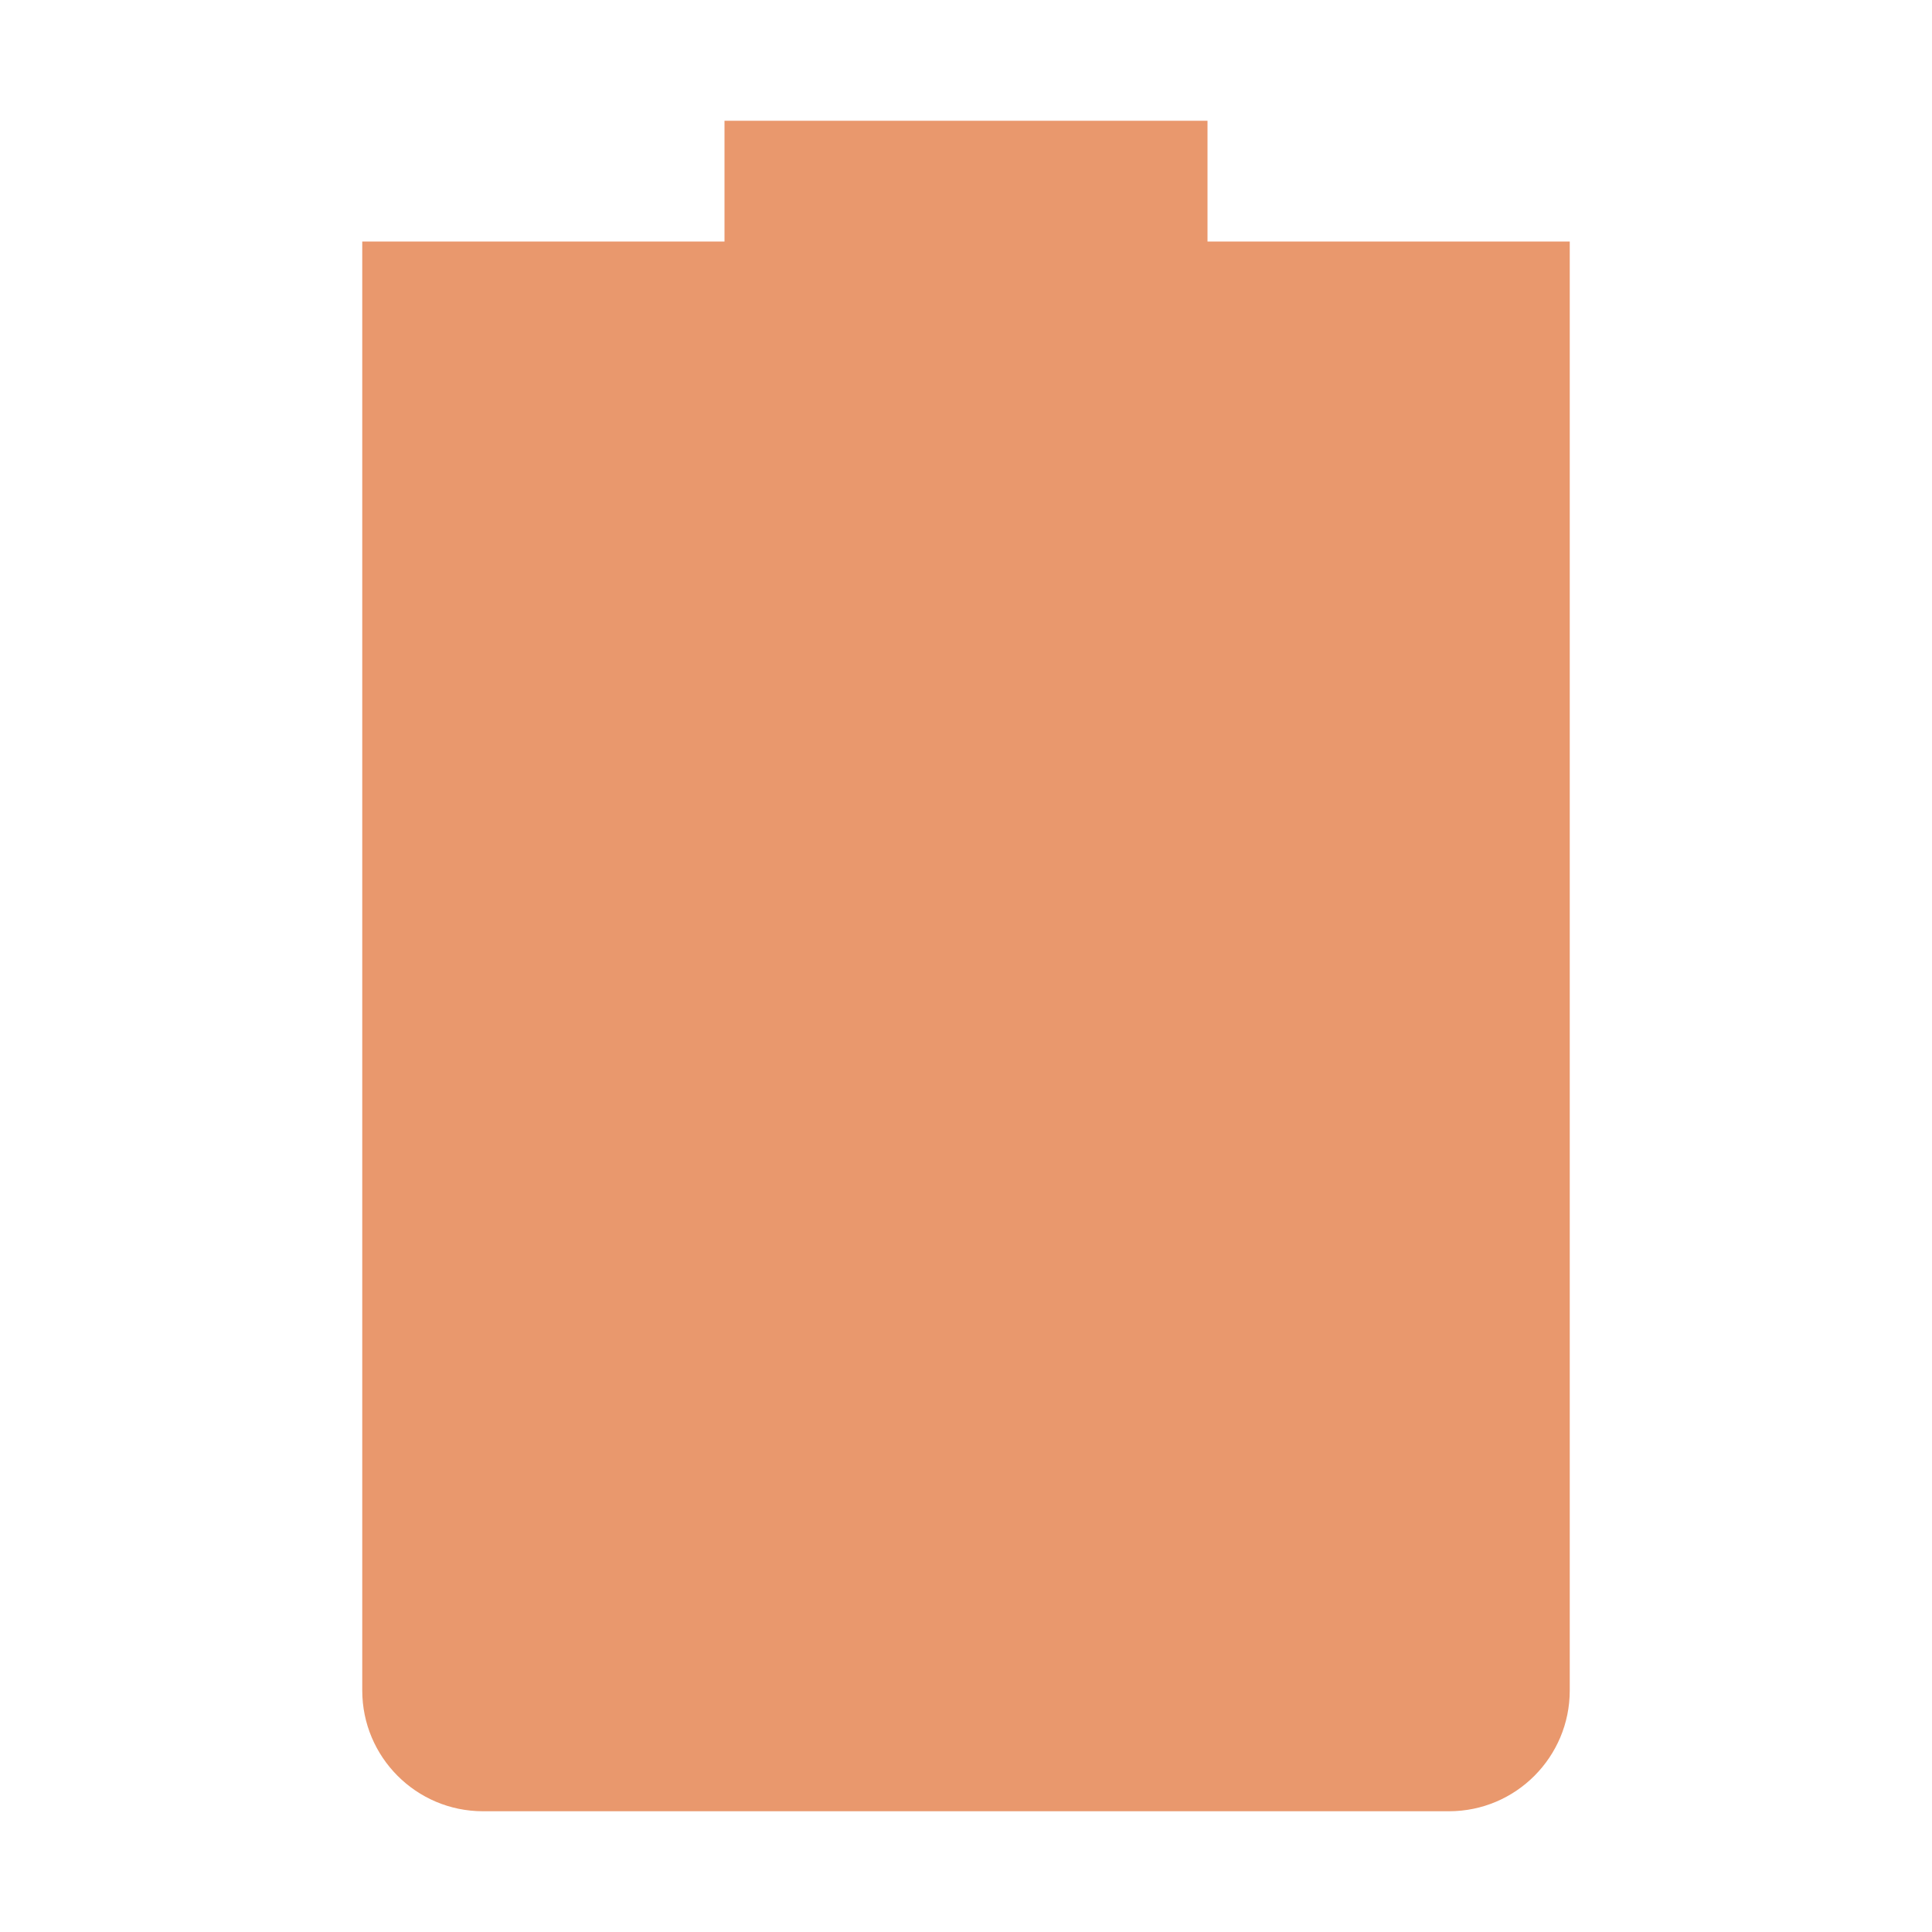<svg xmlns="http://www.w3.org/2000/svg" width="16" height="16" version="1.1">
 <path style="fill:#e9986d" d="M 6,1 V 2 H 3 V 14 C 3,14.55 3.446,15 4,15 H 12 C 12.554,15 13,14.55 13,14 V 2 H 10 V 1 Z"/>
</svg>
